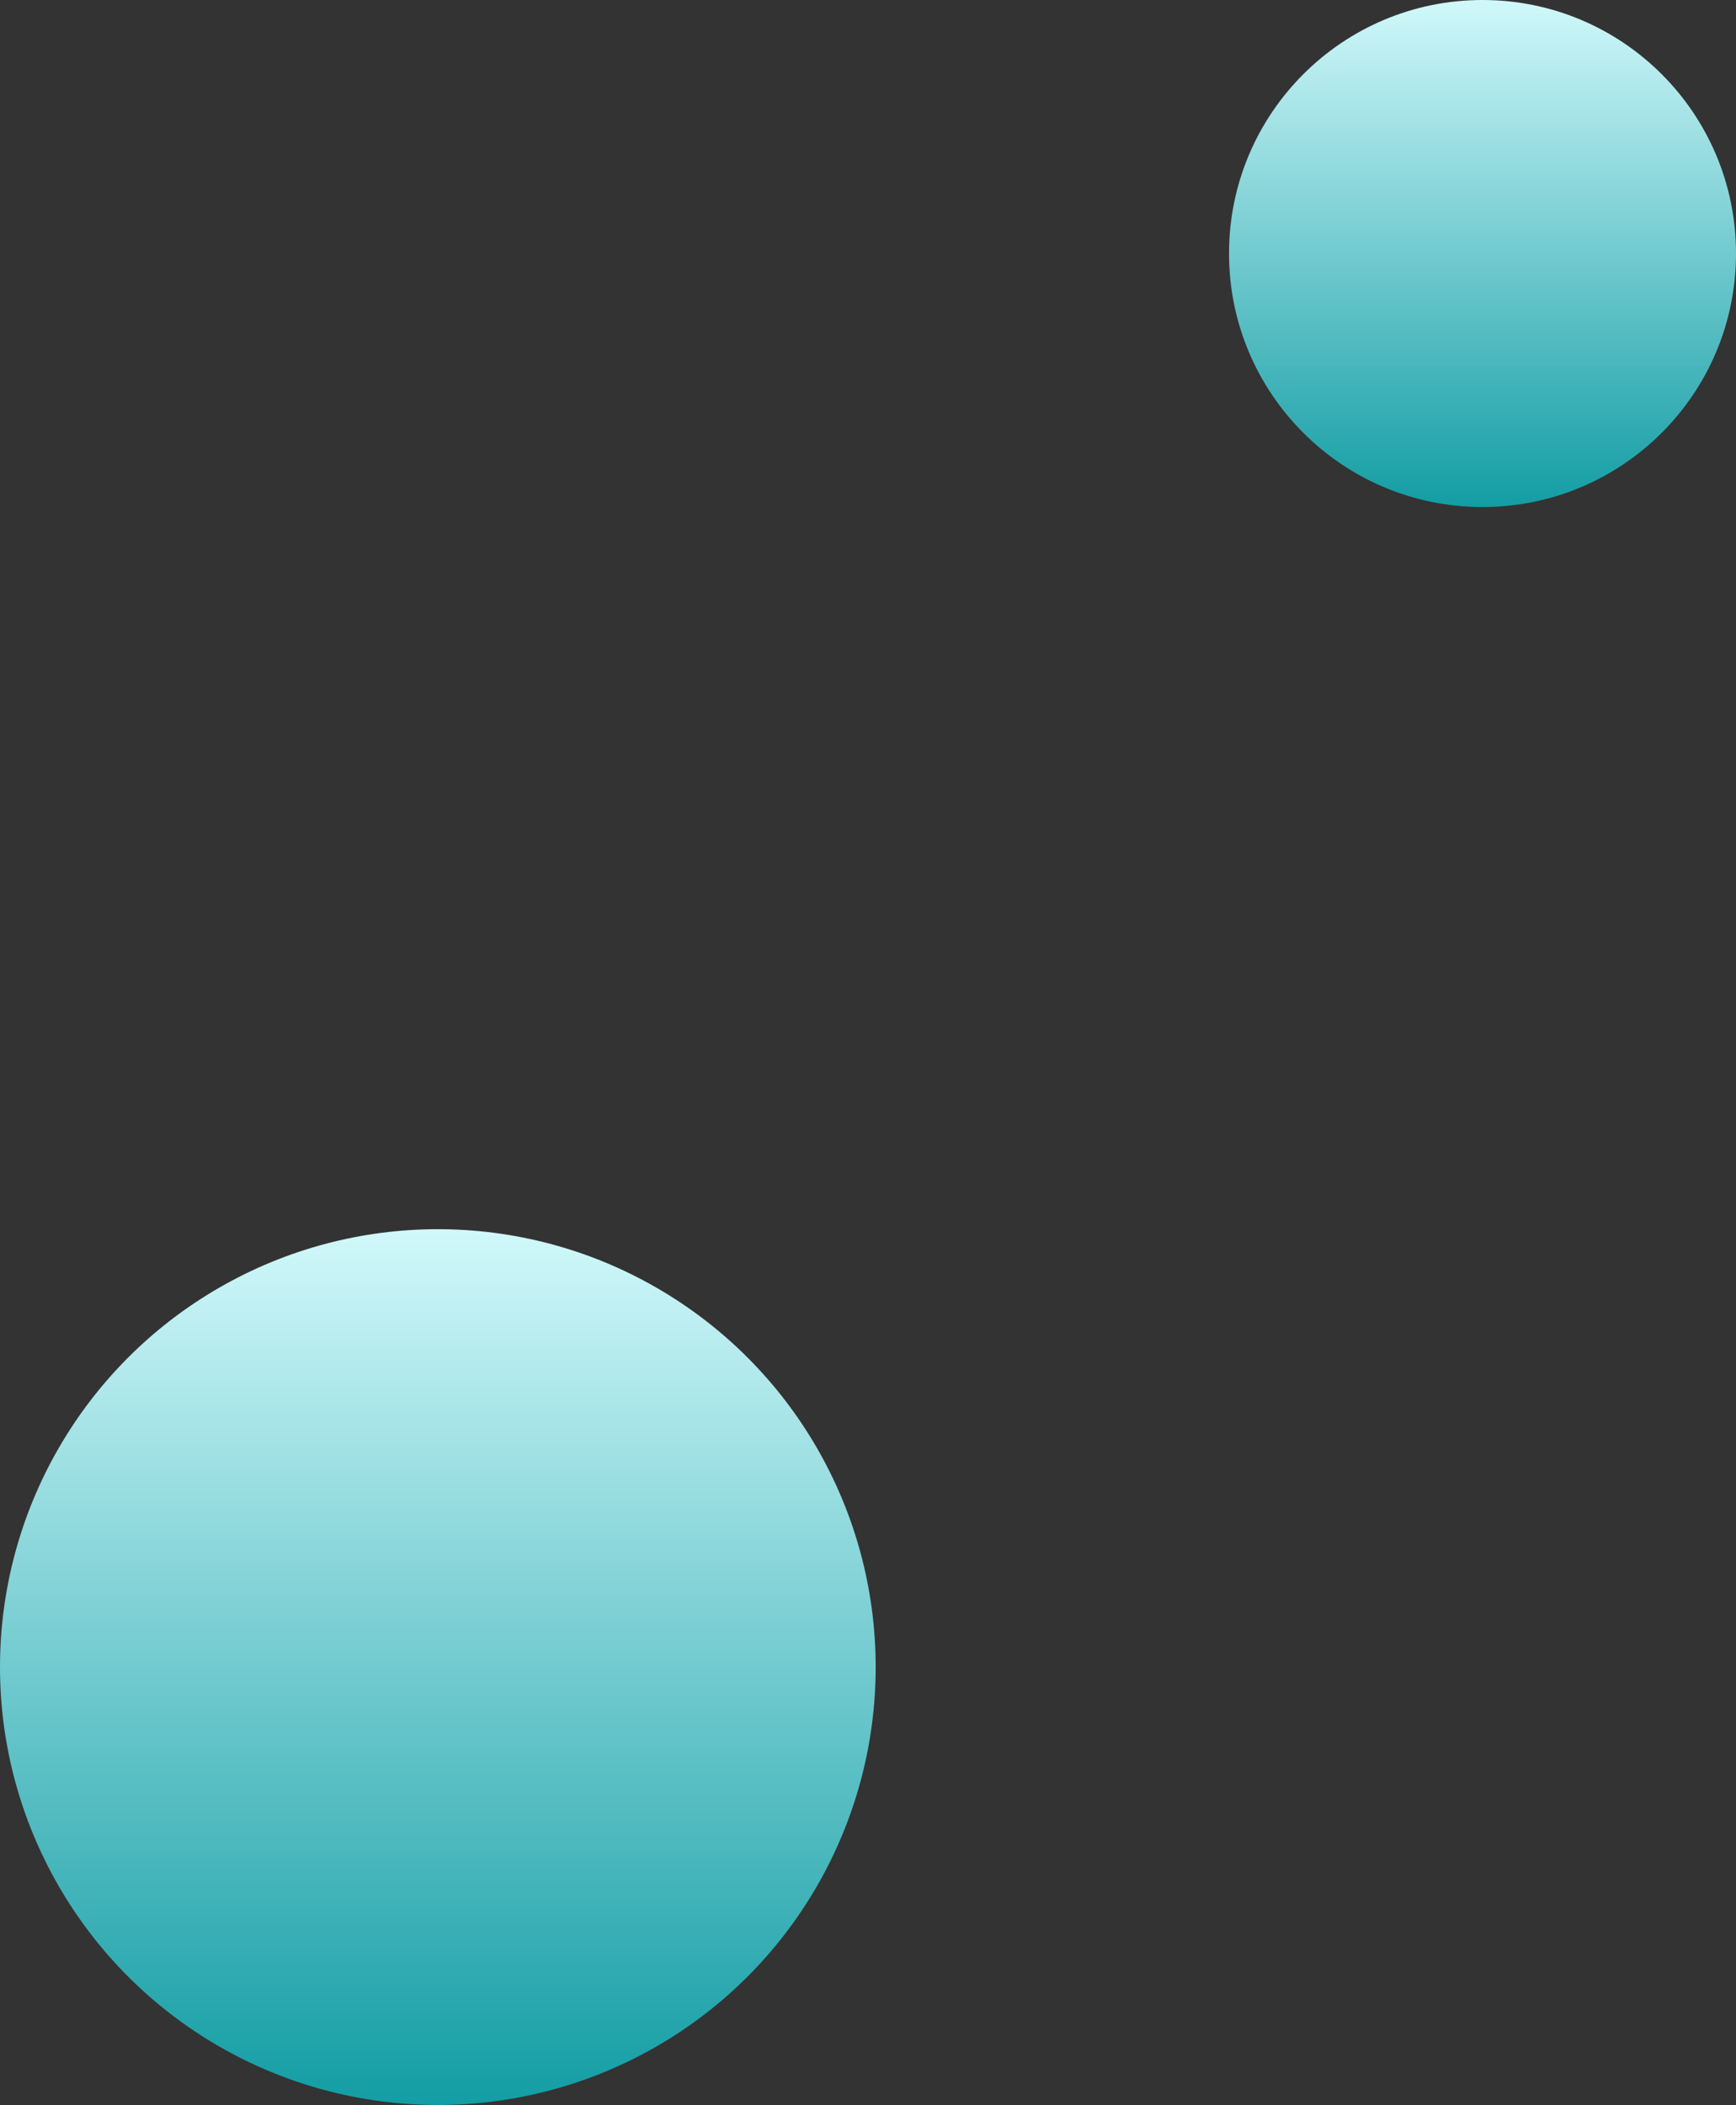 <svg width="113" height="137" viewBox="0 0 113 137" fill="none" xmlns="http://www.w3.org/2000/svg">
<rect x="0" y="0" width="113" height="137" fill="#333333" stroke="none"/>
<circle cx="96.5" cy="16.5" r="16.5" fill="url(#paint0_linear_1_229)"/>
<circle cx="28.5" cy="108.5" r="28.5" fill="url(#paint1_linear_1_229)"/>
<defs>
<linearGradient id="paint0_linear_1_229" x1="96.5" y1="0" x2="96.5" y2="33" gradientUnits="userSpaceOnUse">
<stop stop-color="#D1F8FA"/>
<stop offset="1" stop-color="#139DA4"/>
</linearGradient>
<linearGradient id="paint1_linear_1_229" x1="28.5" y1="80" x2="28.5" y2="137" gradientUnits="userSpaceOnUse">
<stop stop-color="#D1F8FA"/>
<stop offset="1" stop-color="#139DA4"/>
</linearGradient>
</defs>
</svg>
